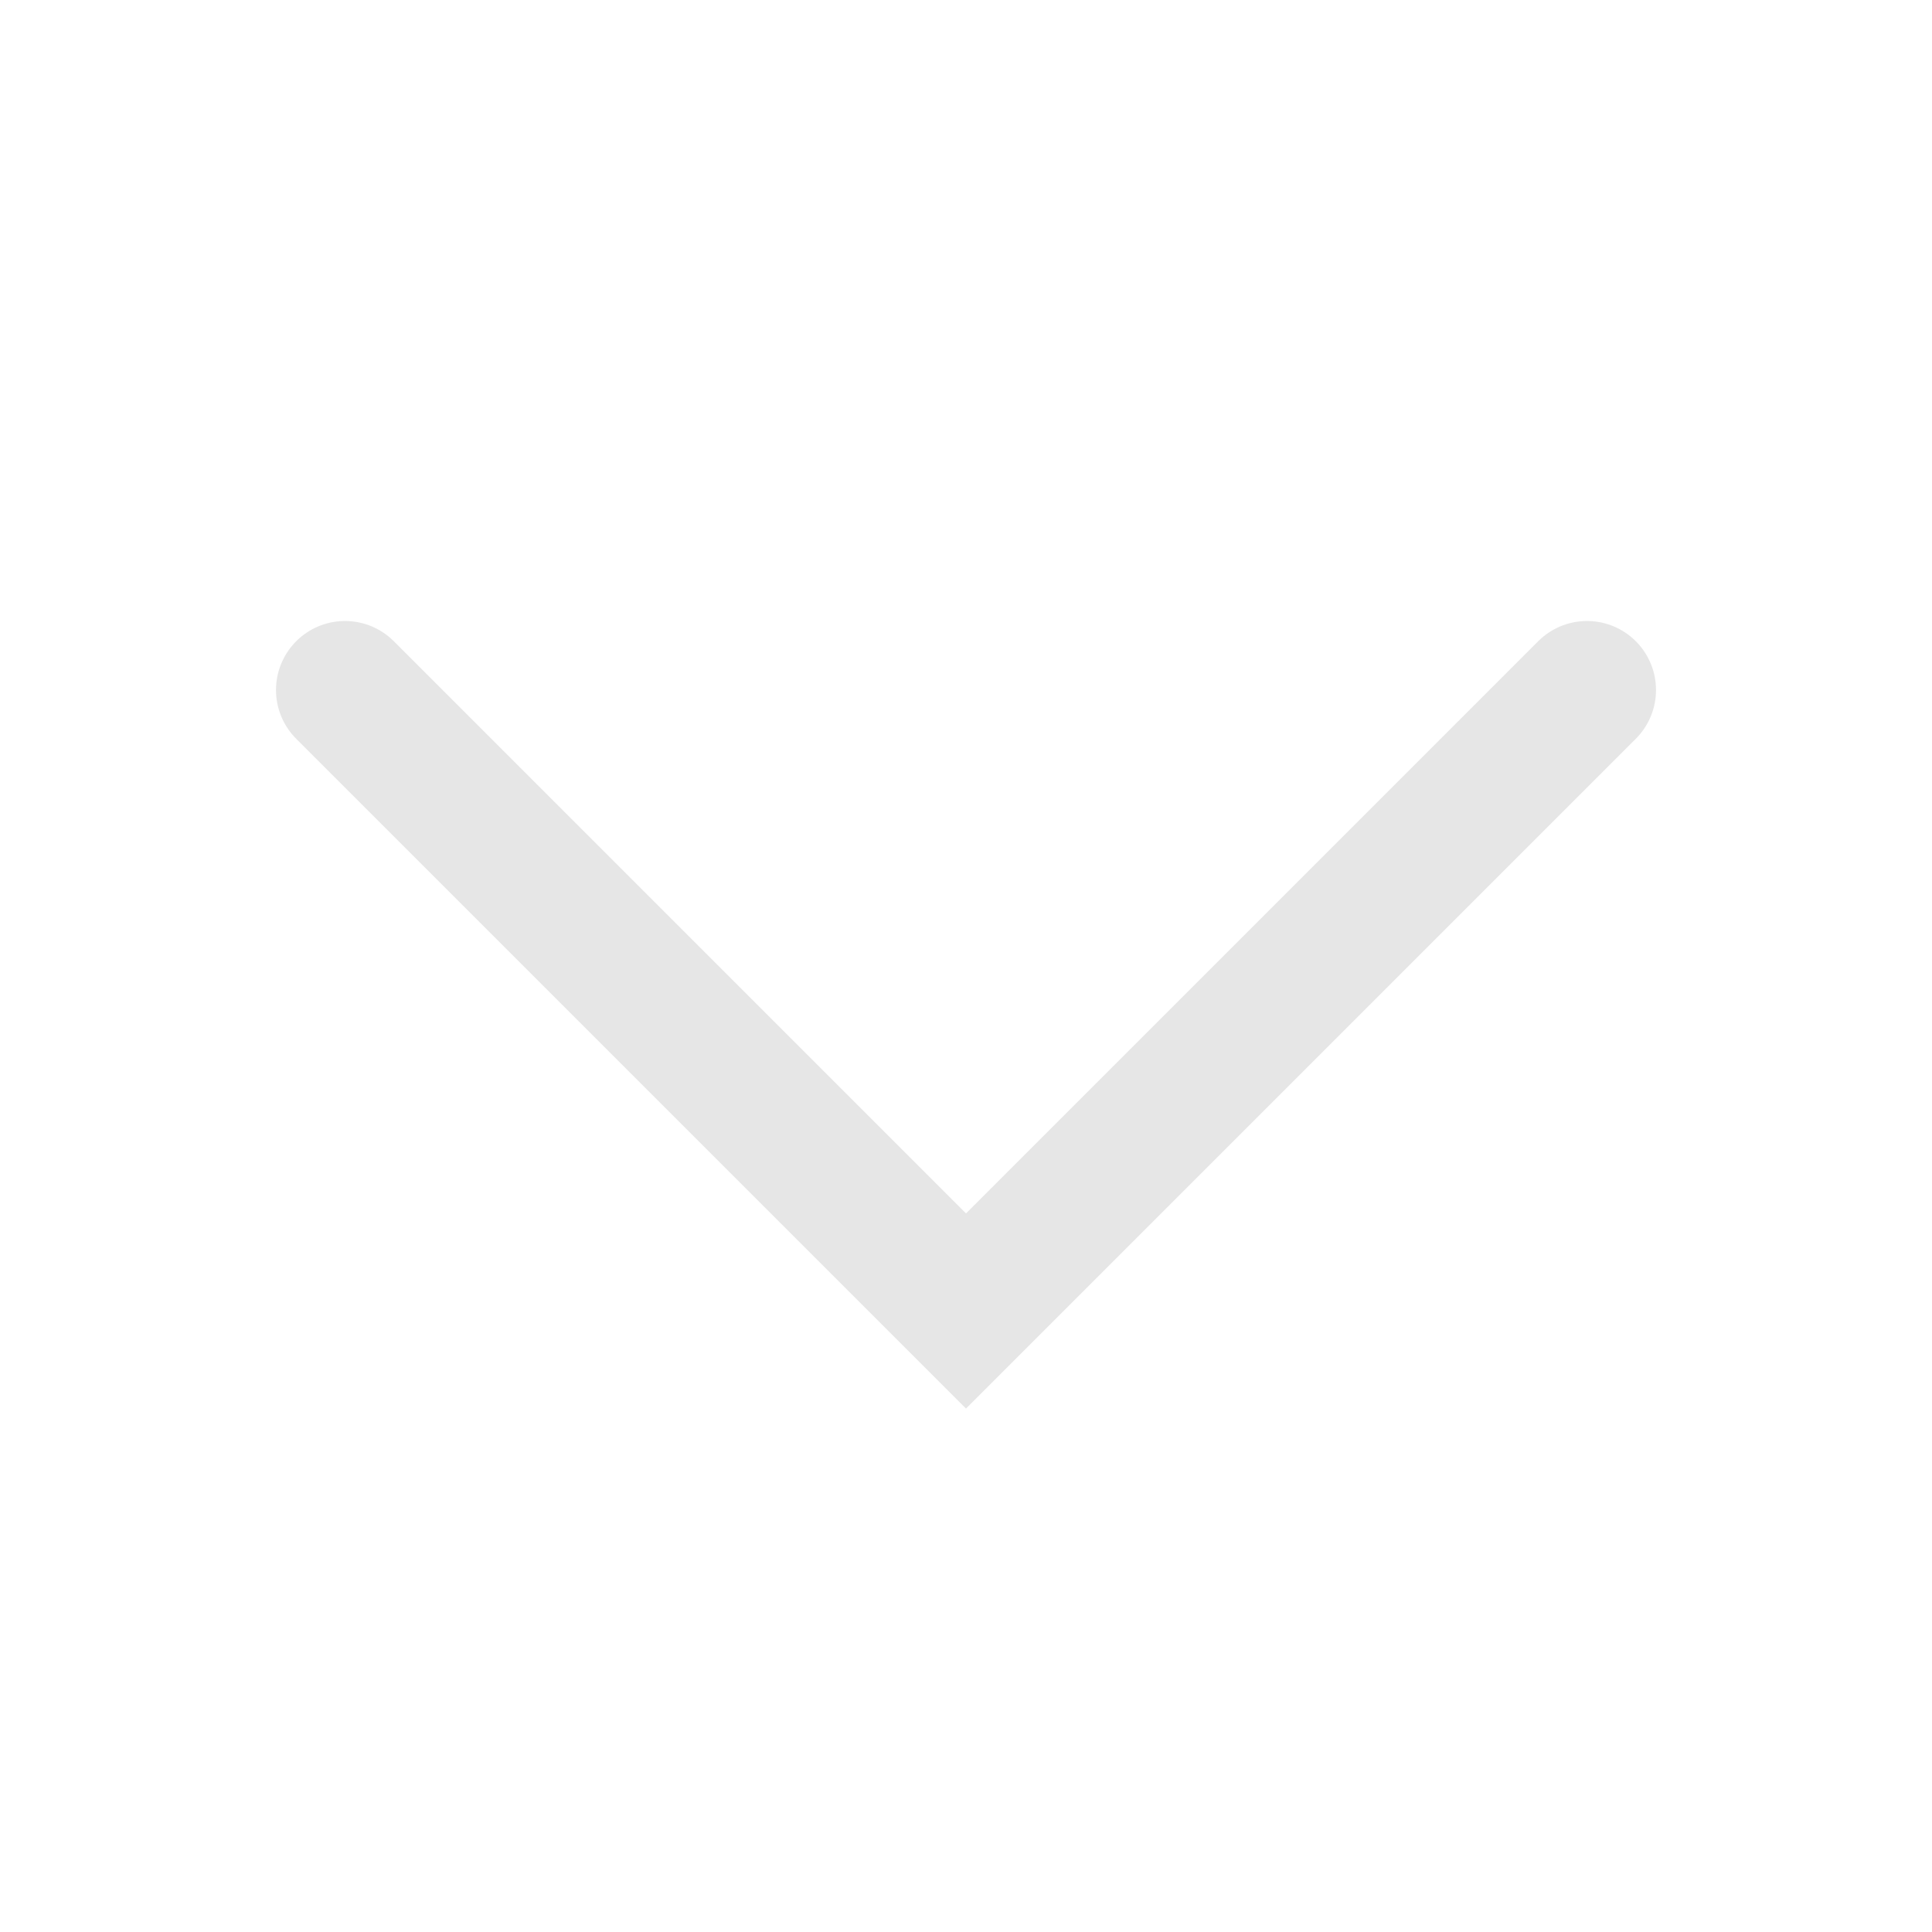 <svg width="28" height="28" viewBox="0 0 28 28" fill="none" xmlns="http://www.w3.org/2000/svg">
<g id="&#237;&#153;&#148;&#236;&#130;&#180;&#237;&#145;&#156;">
<path id="Vector 4612" d="M23 10L14 19L5 10" stroke="#E6E6E6" stroke-width="2" stroke-linecap="round"/>
</g>
</svg>
